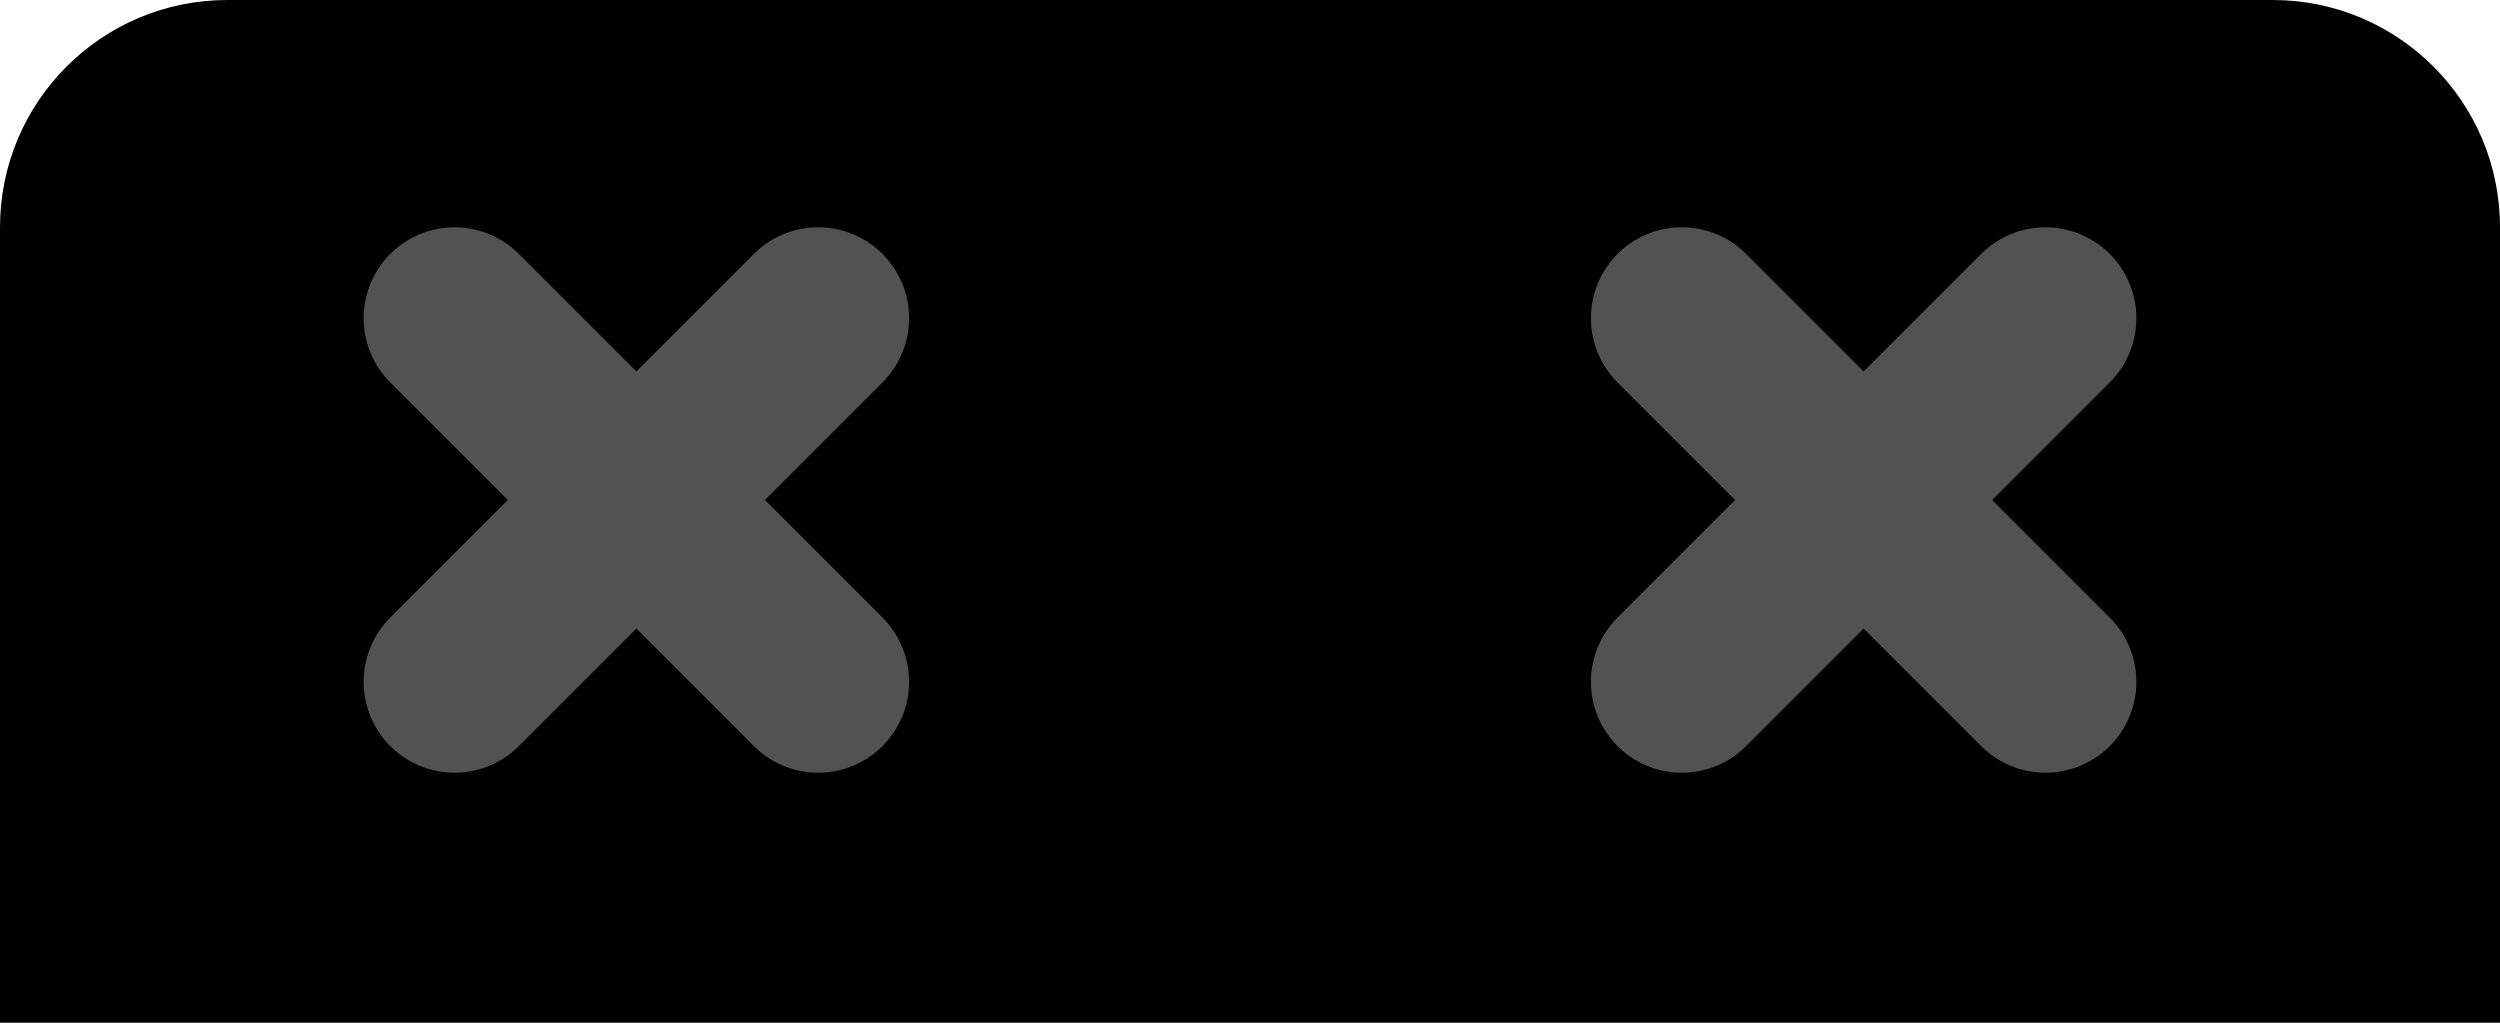 <svg width="110" height="45" viewBox="0 0 110 45" fill="none" xmlns="http://www.w3.org/2000/svg">
<path d="M0 10C0 4.477 4.477 0 10 0H100C105.523 0 110 4.477 110 10V45H0V10Z" fill="black"/>
<path d="M36 30L20 14M36 14L20 30" stroke="#525252" stroke-width="8" stroke-linecap="round"/>
<path d="M90 30L74 14M90 14L74 30" stroke="#525252" stroke-width="8" stroke-linecap="round"/>
</svg>

